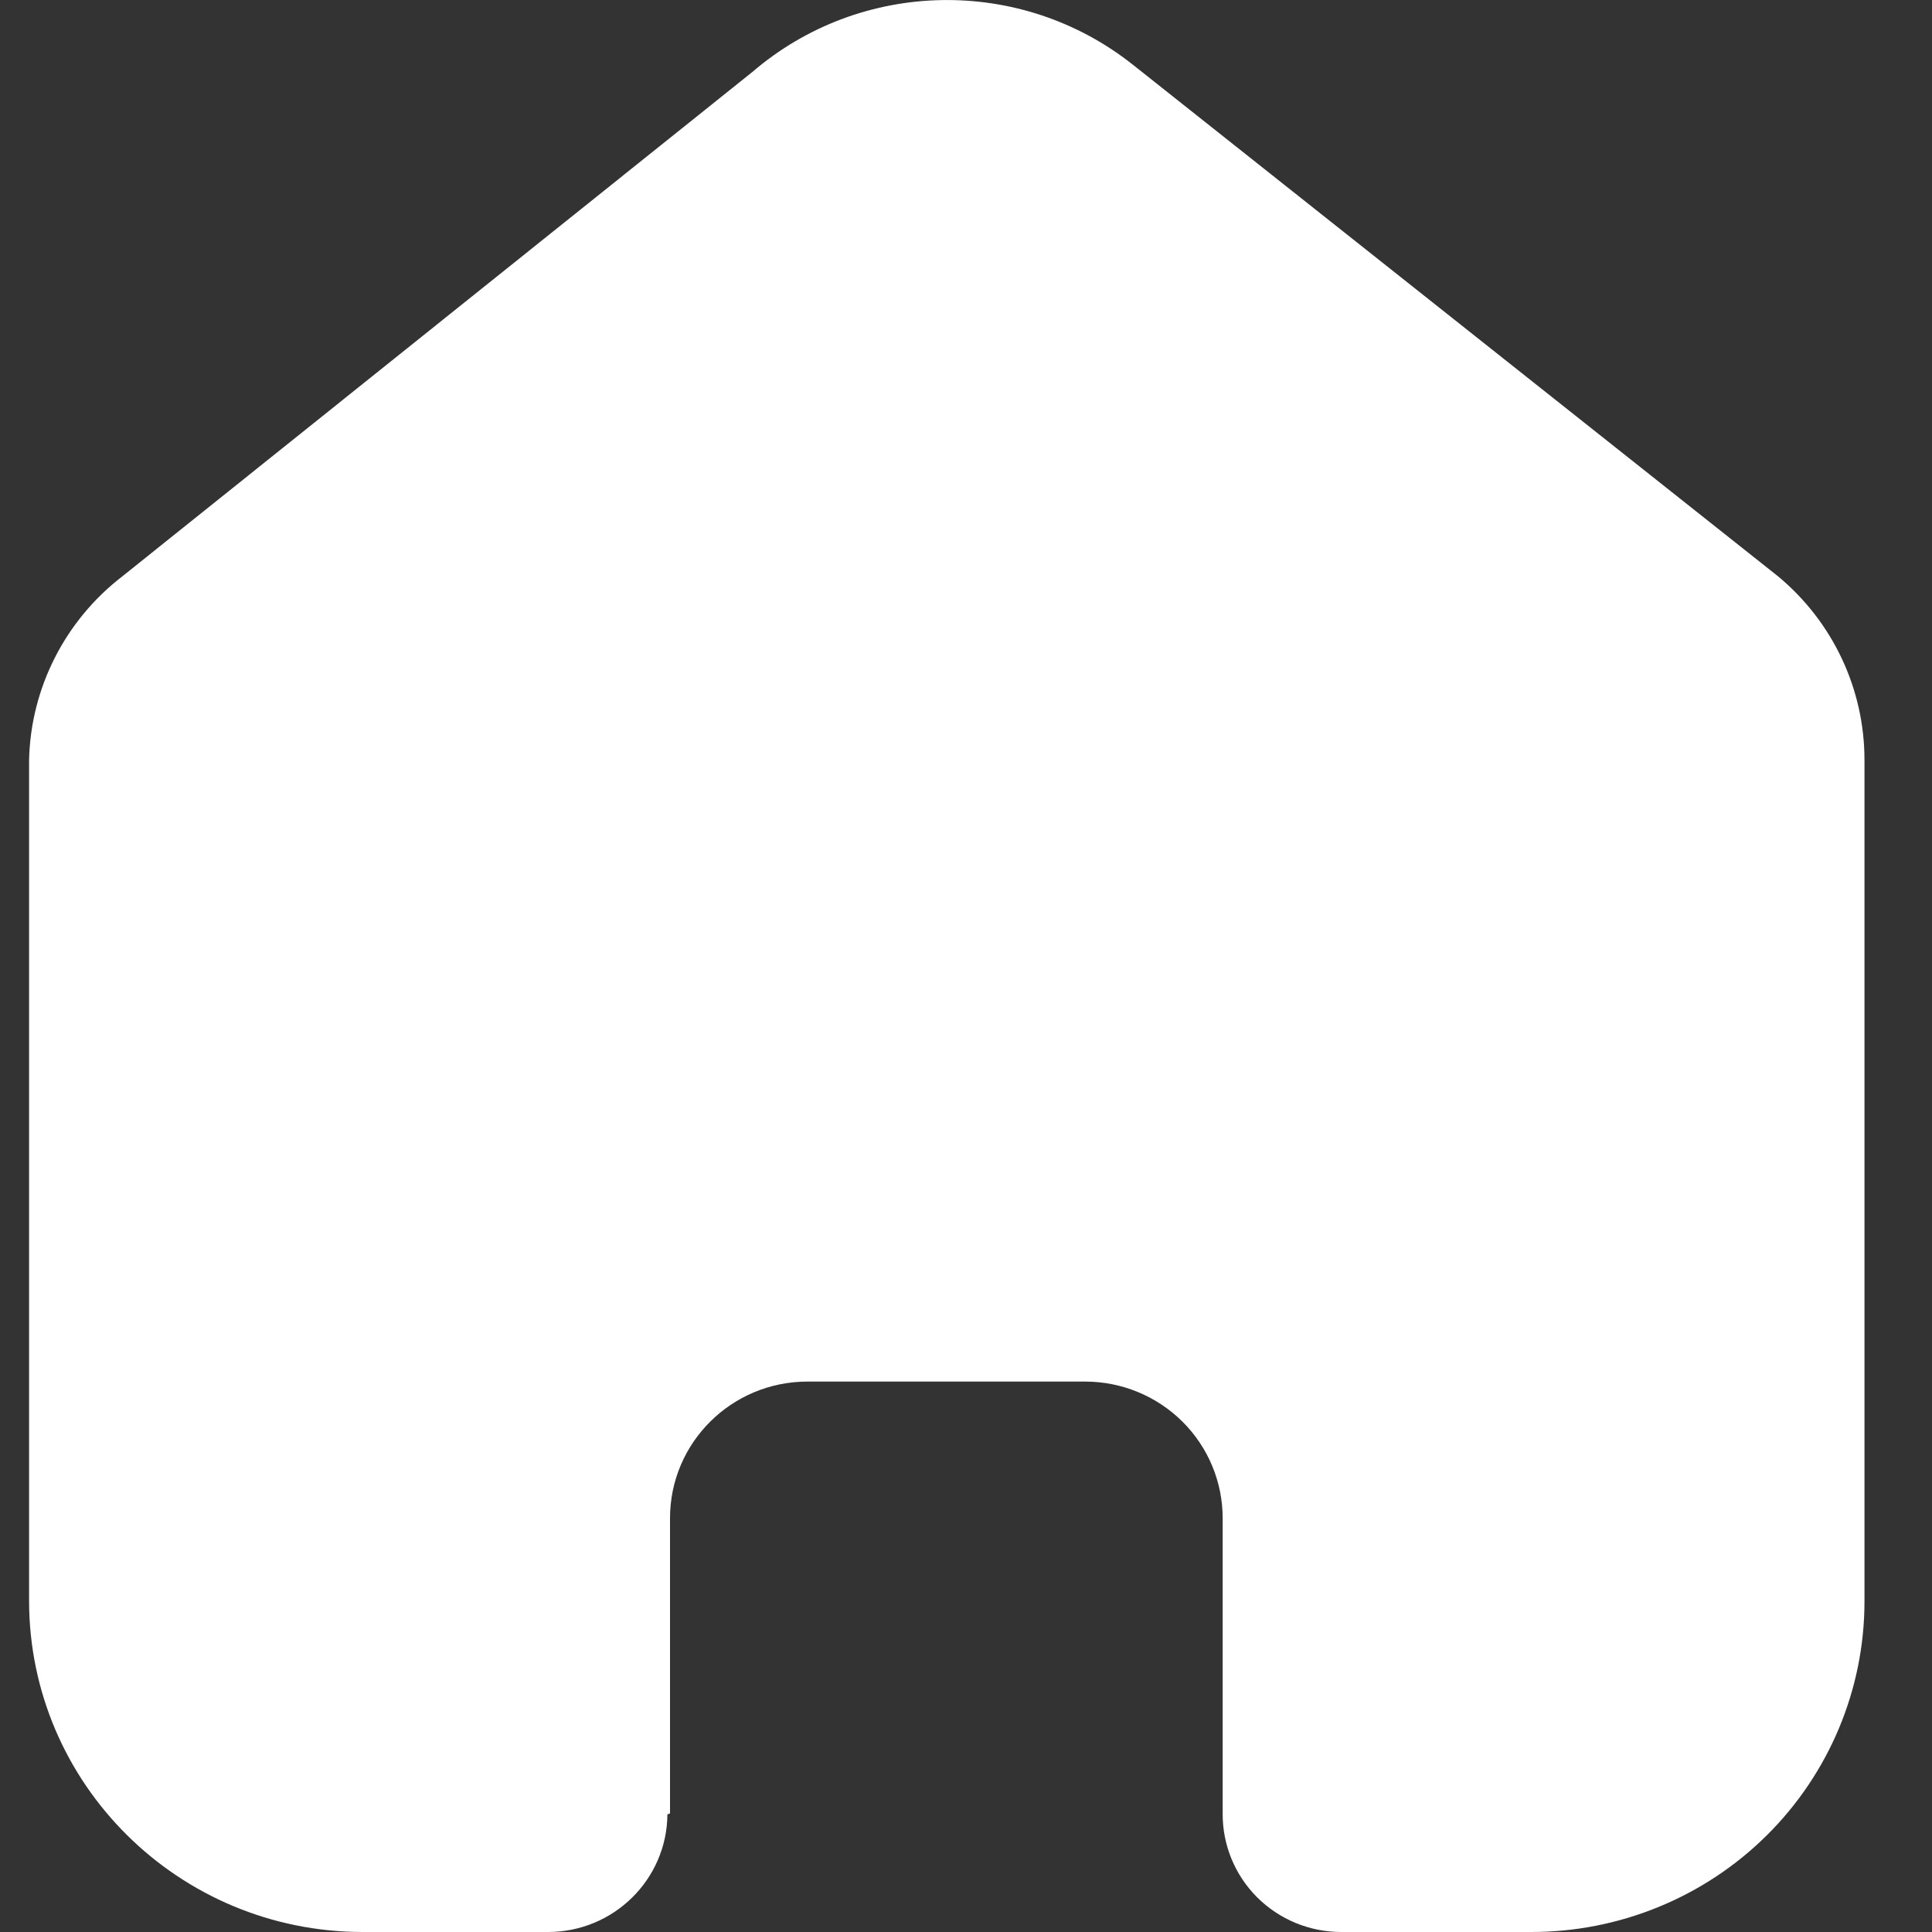 <svg width="20" height="20" viewBox="0 0 20 20" fill="none" xmlns="http://www.w3.org/2000/svg">
<rect x="0" y="0" width="20" height="20" fill="#333333" stroke="none"/>
<path d="M6.936 18.773V15.716C6.936 14.935 7.573 14.302 8.359 14.302H11.233C11.611 14.302 11.973 14.451 12.24 14.716C12.507 14.981 12.657 15.341 12.657 15.716V18.773C12.655 19.098 12.783 19.41 13.013 19.64C13.243 19.87 13.557 20 13.884 20H15.845C16.76 20.002 17.64 19.643 18.288 19.001C18.936 18.359 19.301 17.487 19.301 16.578V7.867C19.301 7.132 18.973 6.436 18.405 5.965L11.735 0.676C10.574 -0.251 8.912 -0.221 7.786 0.747L1.268 5.965C0.674 6.422 0.318 7.121 0.301 7.867V16.569C0.301 18.464 1.848 20 3.757 20H5.673C6.352 20 6.904 19.456 6.909 18.782L6.936 18.773Z" fill="white"/>
</svg>

